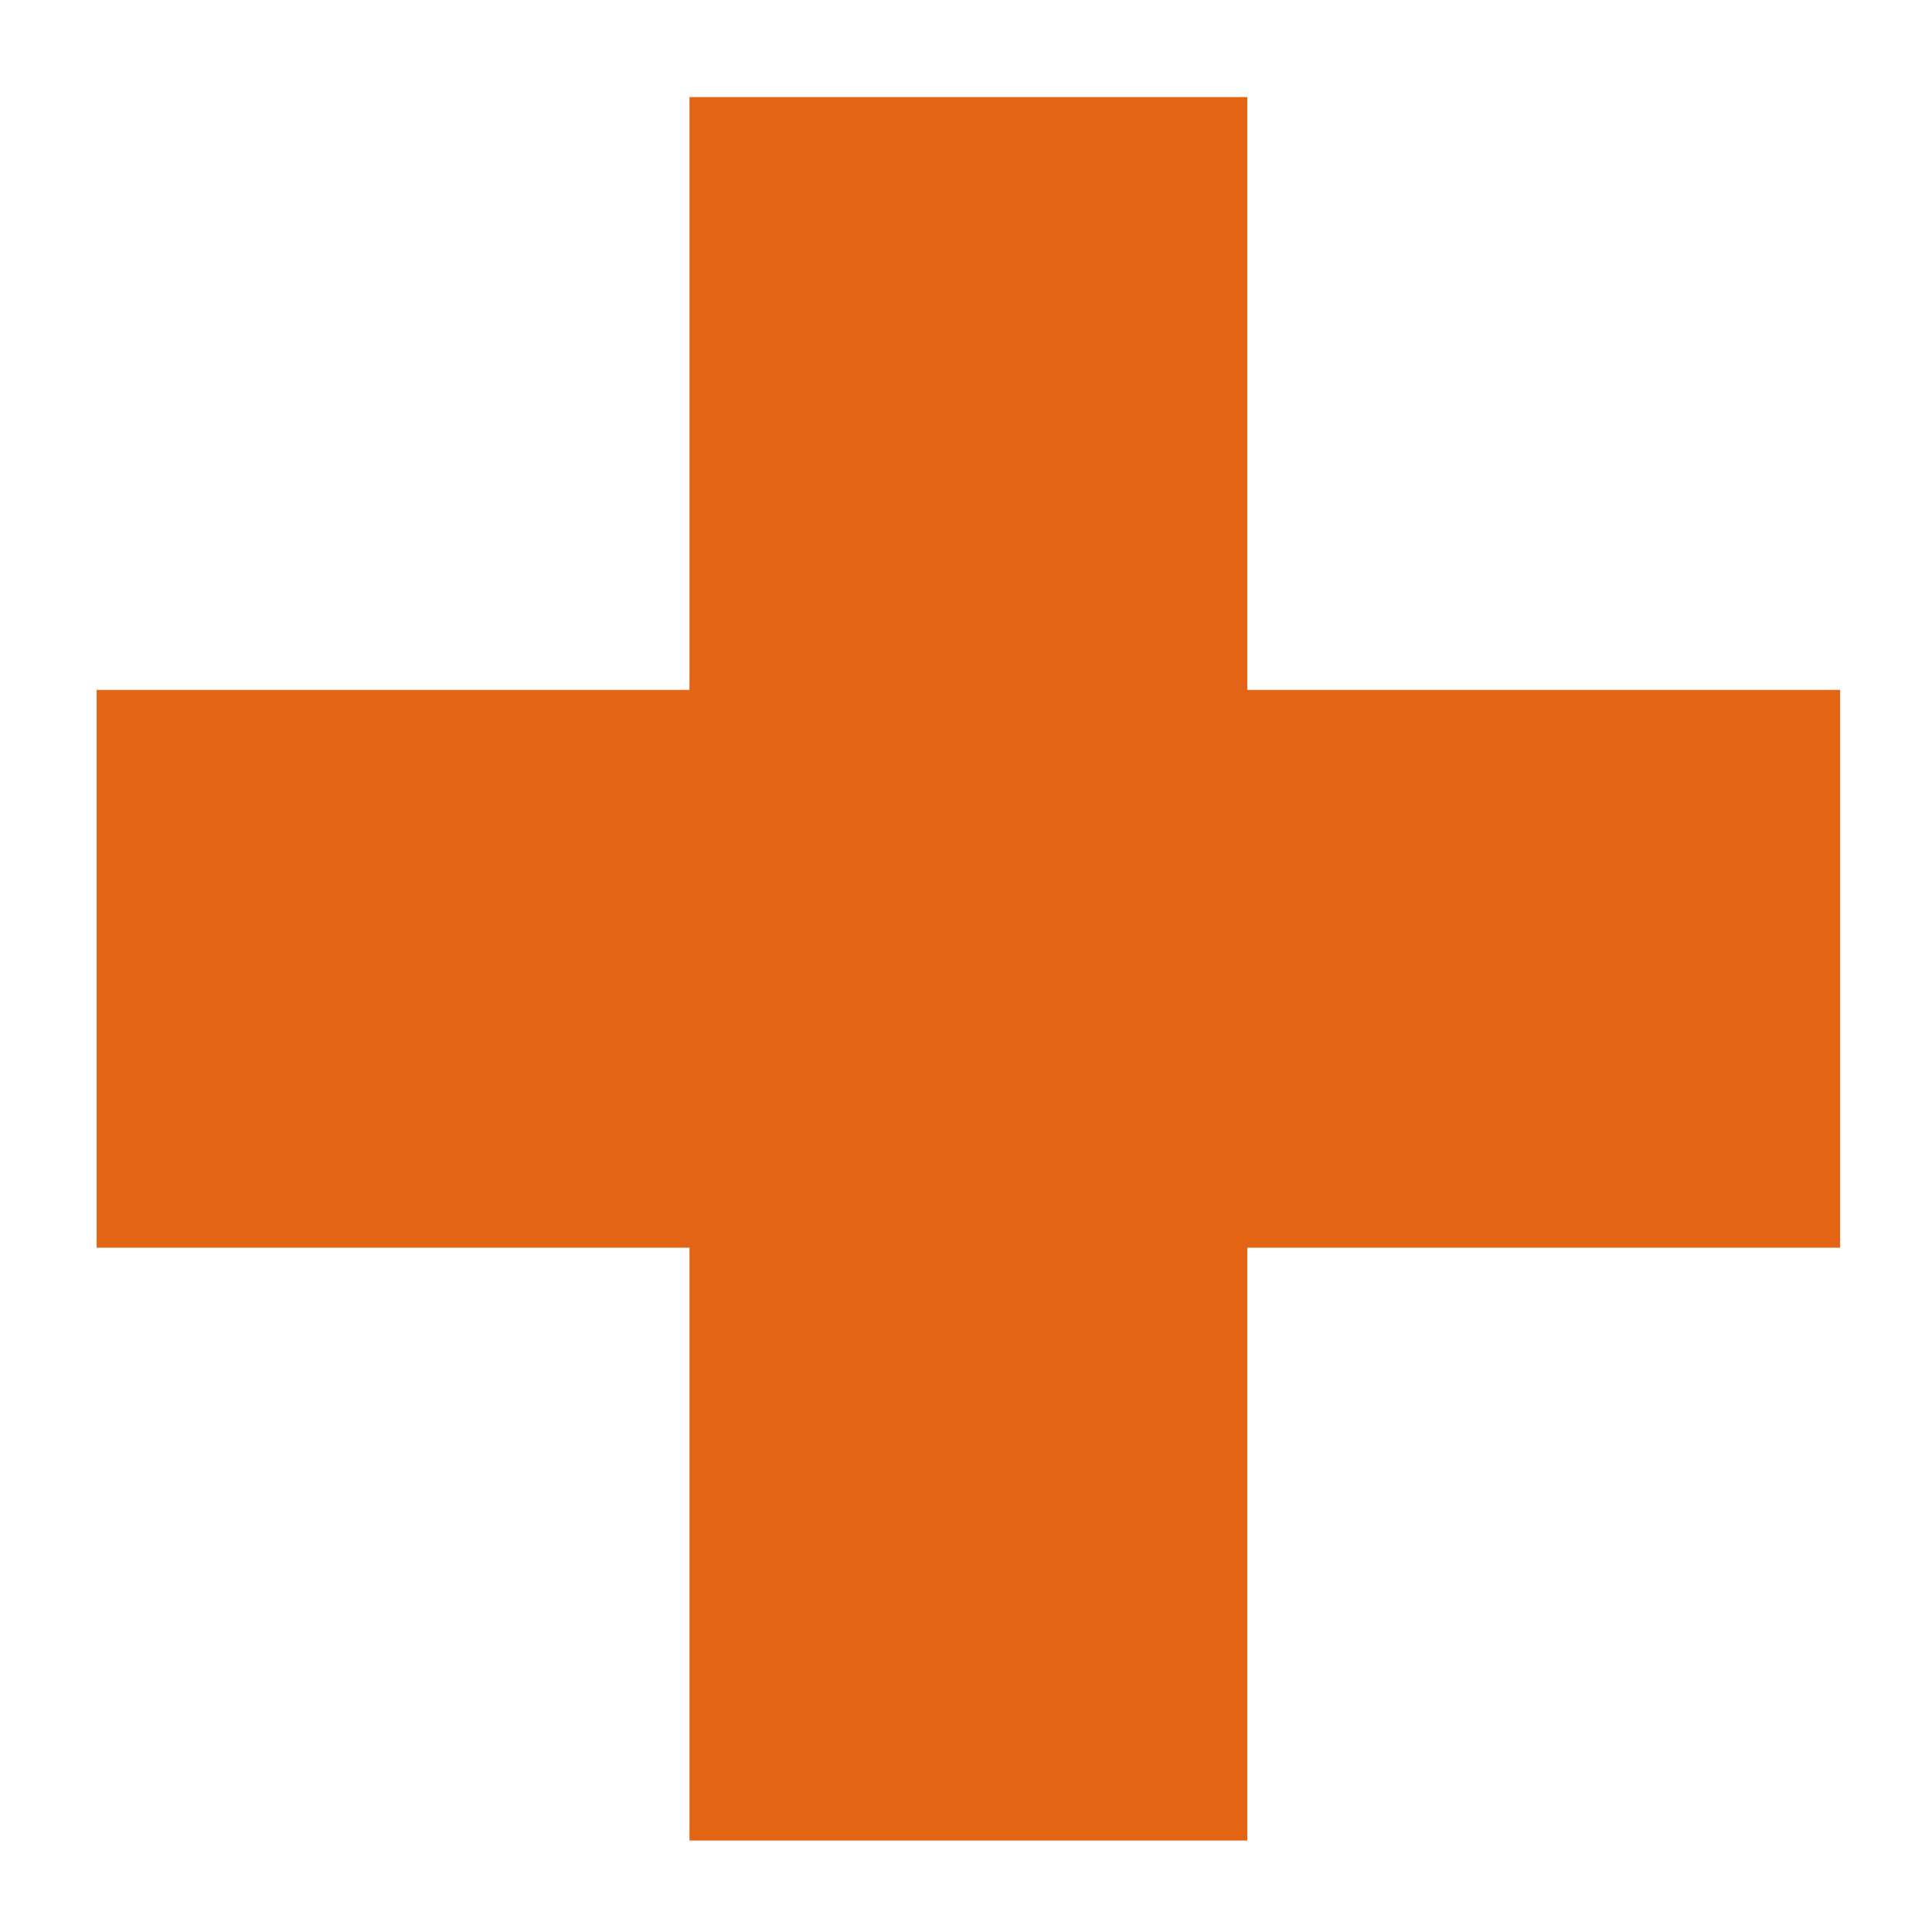 <?xml version="1.0" encoding="UTF-8" standalone="no"?>
<svg
   xmlns:dc="http://purl.org/dc/elements/1.1/"
   xmlns:cc="http://creativecommons.org/ns#"
   xmlns:rdf="http://www.w3.org/1999/02/22-rdf-syntax-ns#"
   xmlns:svg="http://www.w3.org/2000/svg"
   xmlns="http://www.w3.org/2000/svg"
   xmlns:sodipodi="http://sodipodi.sourceforge.net/DTD/sodipodi-0.dtd"
   xmlns:inkscape="http://www.inkscape.org/namespaces/inkscape"
   sodipodi:docname="resanigita.svg"
   inkscape:version="1.0 (4035a4fb49, 2020-05-01)"
   id="svg4022"
   version="1.1"
   viewBox="0 0 121.204 121.203"
   height="121.203mm"
   width="121.204mm">
  <defs
     id="defs4016" />
  <sodipodi:namedview
     inkscape:window-maximized="1"
     inkscape:window-y="0"
     inkscape:window-x="0"
     inkscape:window-height="1016"
     inkscape:window-width="1920"
     fit-margin-bottom="6"
     fit-margin-right="6"
     fit-margin-left="6"
     lock-margins="true"
     fit-margin-top="6"
     showgrid="false"
     inkscape:document-rotation="0"
     inkscape:current-layer="layer1"
     inkscape:document-units="mm"
     inkscape:cy="366.00725"
     inkscape:cx="269.93694"
     inkscape:zoom="0.34566295"
     inkscape:pageshadow="2"
     inkscape:pageopacity="0.0"
     borderopacity="1.0"
     bordercolor="#666666"
     pagecolor="#ffffff"
     id="base" />
  <g
     transform="translate(-34.413,-51.327)"
     id="layer1"
     inkscape:groupmode="layer"
     inkscape:label="Calque 1">
    <path
       transform="scale(0.265)"
       d="M 293.084,216.67 V 357.014 H 152.74 V 489.062 H 293.084 V 629.406 H 425.135 V 489.062 H 565.479 V 357.014 H 425.135 V 216.67 Z"
       style="fill:#e36414;stroke-width:2.634;stroke-linecap:round;stroke-linejoin:round"
       id="rect4585" />
  </g>
</svg>
